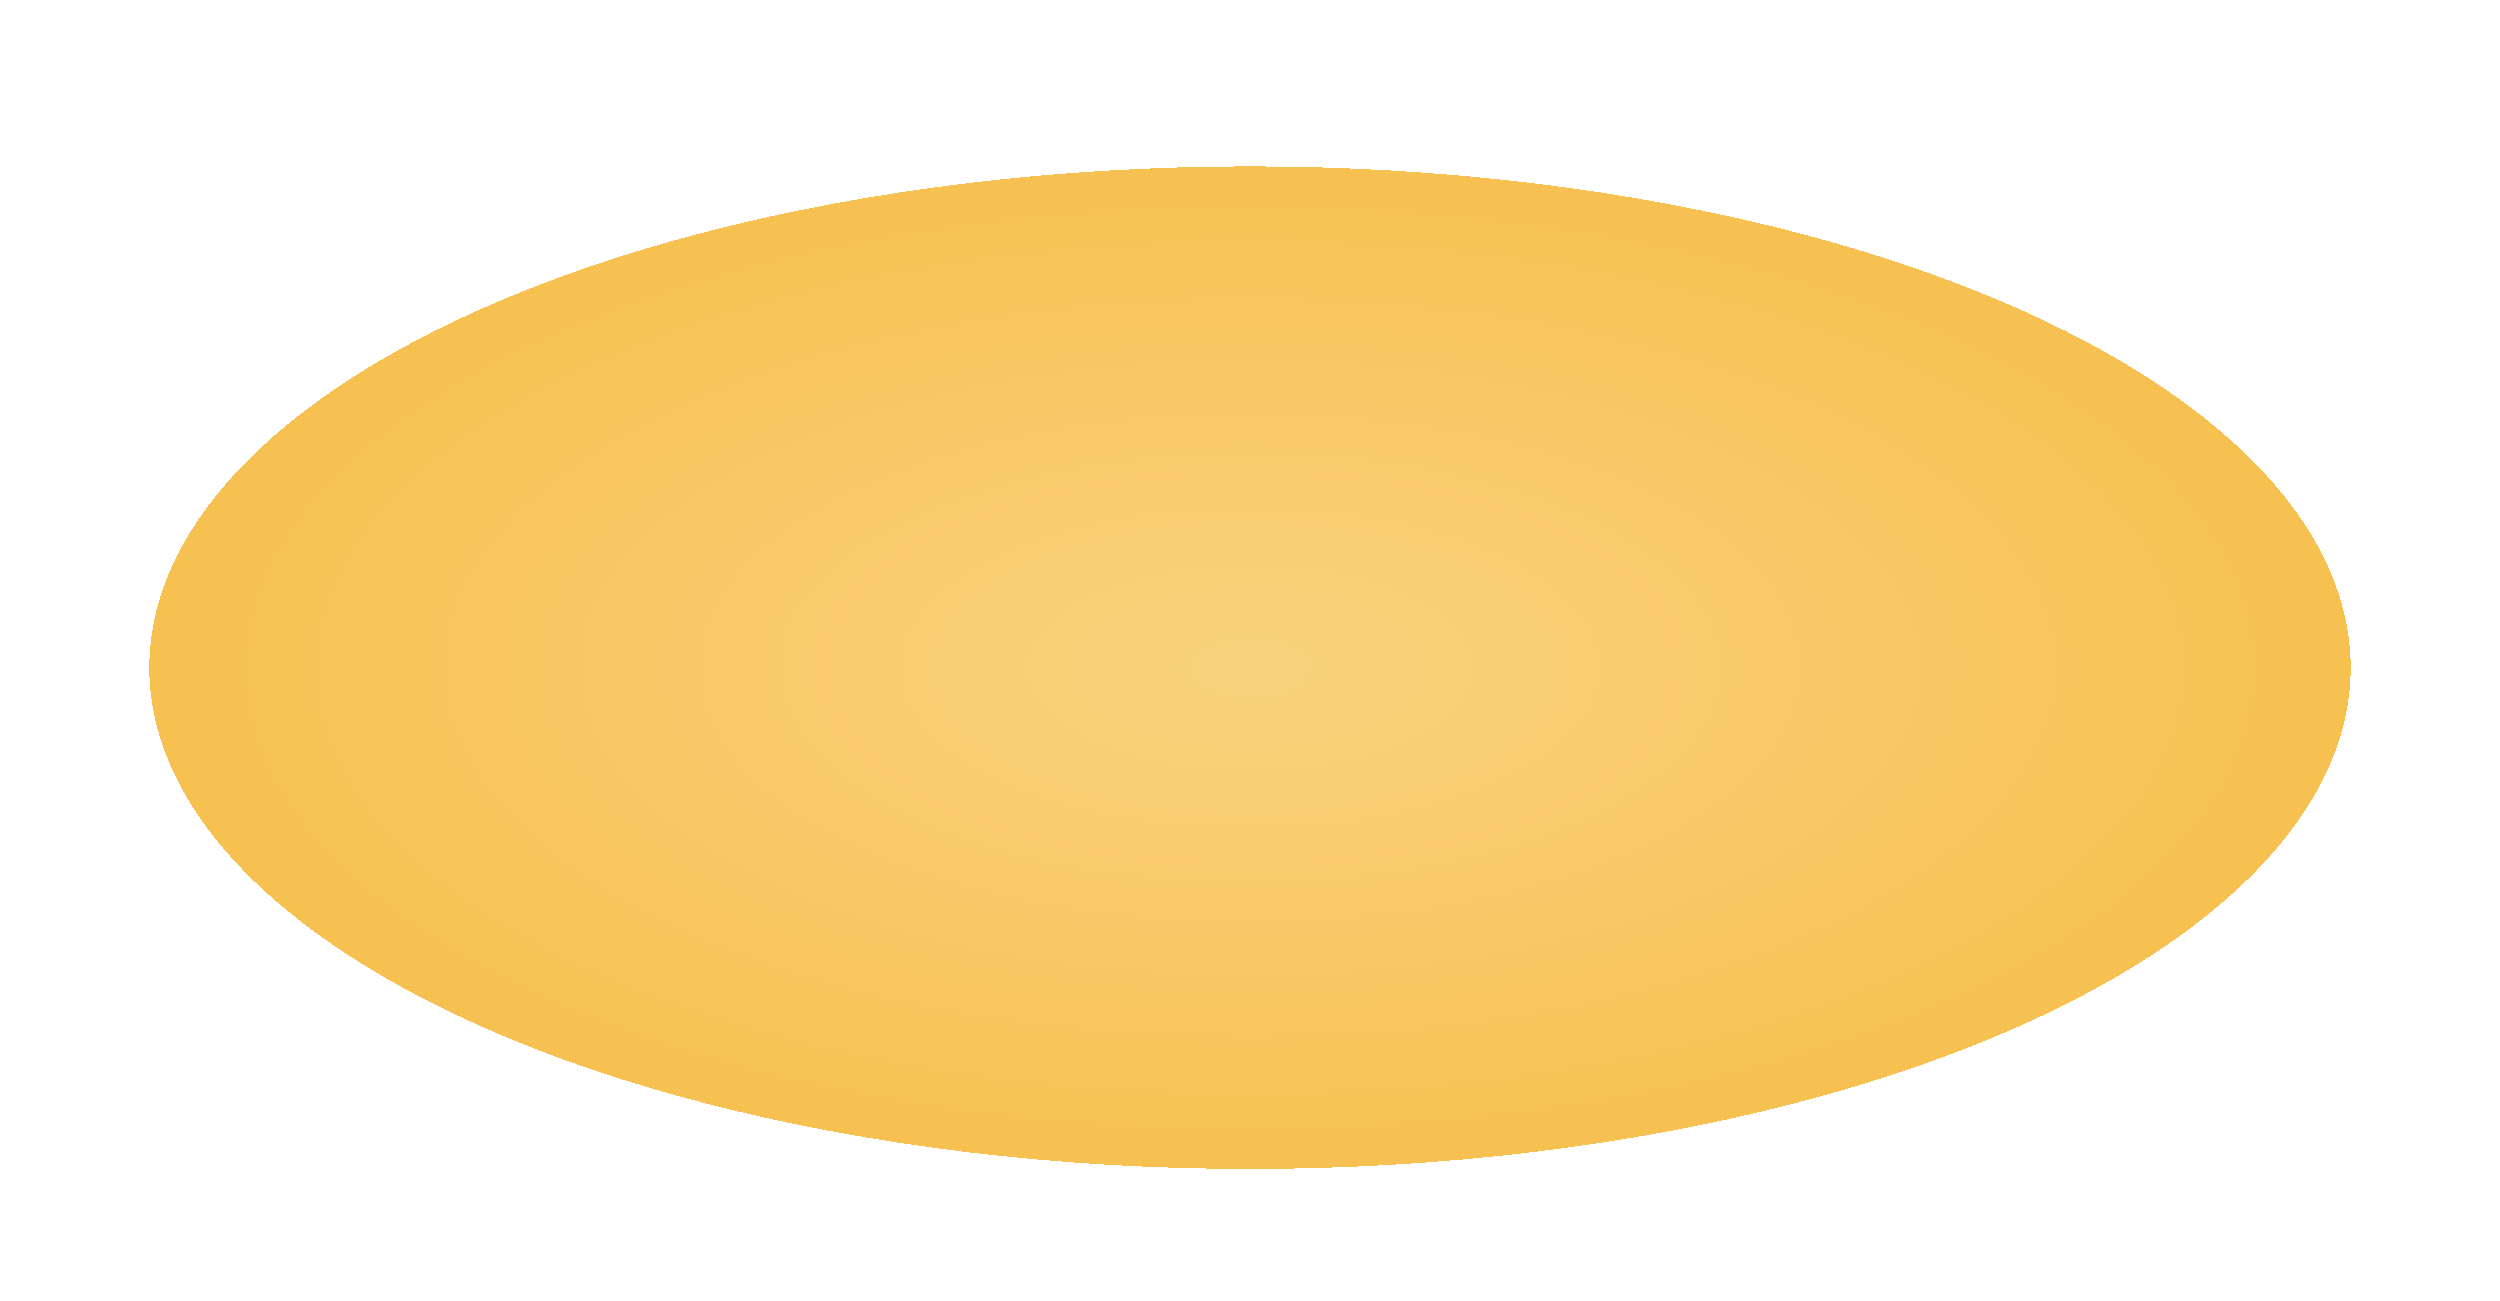 <svg preserveAspectRatio="none" width="100%" height="100%" overflow="visible" style="display: block;" viewBox="0 0 586 305" fill="none" xmlns="http://www.w3.org/2000/svg">
<g id="Ellipse 9" style="mix-blend-mode:saturation" filter="url(#filter0_df_10_32)">
<ellipse cx="293" cy="152.5" rx="258" ry="117.5" fill="url(#paint0_radial_10_32)" fill-opacity="0.99" shape-rendering="crispEdges"/>
</g>
<defs>
<filter id="filter0_df_10_32" x="0" y="0" width="586" height="305" filterUnits="userSpaceOnUse" color-interpolation-filters="sRGB">
<feFlood flood-opacity="0" result="BackgroundImageFix"/>
<feColorMatrix in="SourceAlpha" type="matrix" values="0 0 0 0 0 0 0 0 0 0 0 0 0 0 0 0 0 0 127 0" result="hardAlpha"/>
<feOffset dy="4"/>
<feGaussianBlur stdDeviation="2"/>
<feComposite in2="hardAlpha" operator="out"/>
<feColorMatrix type="matrix" values="0 0 0 0 1 0 0 0 0 1 0 0 0 0 1 0 0 0 1 0"/>
<feBlend mode="normal" in2="BackgroundImageFix" result="effect1_dropShadow_10_32"/>
<feBlend mode="normal" in="SourceGraphic" in2="effect1_dropShadow_10_32" result="shape"/>
<feGaussianBlur stdDeviation="17.5" result="effect2_foregroundBlur_10_32"/>
</filter>
<radialGradient id="paint0_radial_10_32" cx="0" cy="0" r="1" gradientUnits="userSpaceOnUse" gradientTransform="translate(293 152.5) rotate(90) scale(117.5 258)">
<stop stop-color="#FAD17C"/>
<stop offset="1" stop-color="#F5C04F"/>
</radialGradient>
</defs>
</svg>
